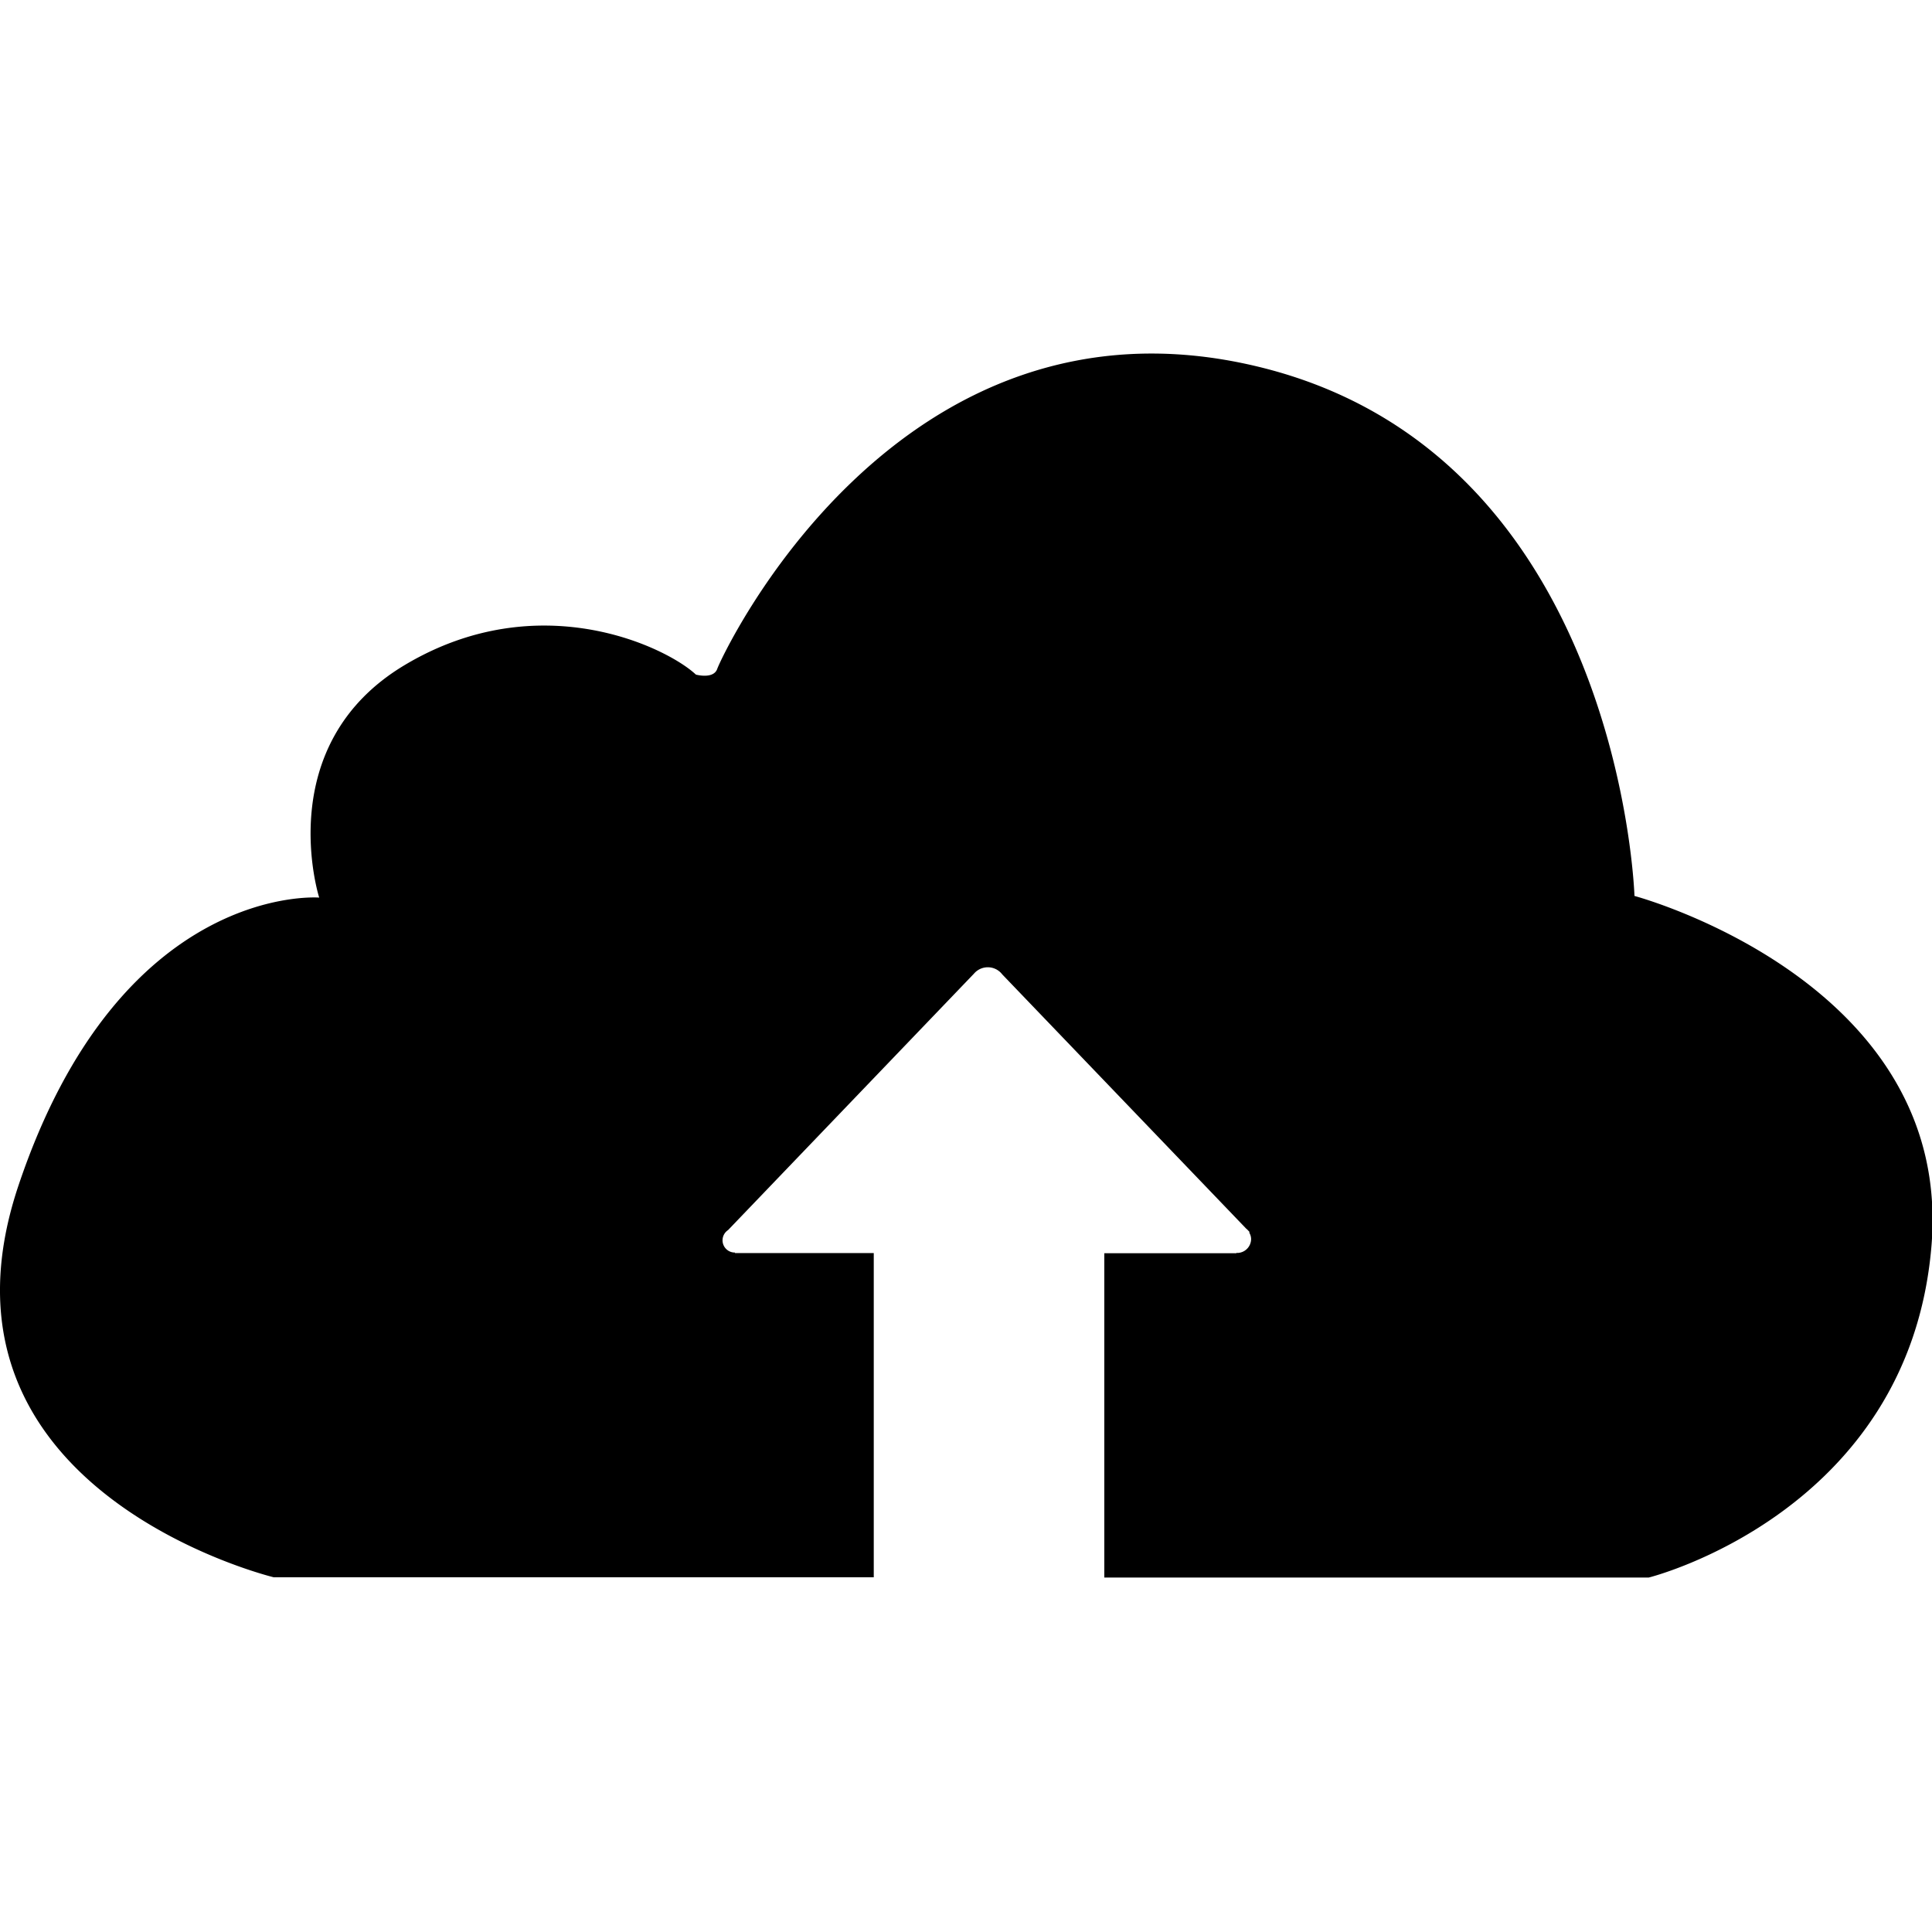 <?xml version="1.0" standalone="no"?><!DOCTYPE svg PUBLIC "-//W3C//DTD SVG 1.1//EN" "http://www.w3.org/Graphics/SVG/1.1/DTD/svg11.dtd"><svg t="1624631885795" class="icon" viewBox="0 0 1024 1024" version="1.1" xmlns="http://www.w3.org/2000/svg" p-id="68659" xmlns:xlink="http://www.w3.org/1999/xlink" width="16" height="16"><defs><style type="text/css"></style></defs><path d="M866.302 474.87s-7.17-234-199.38-280.5S382.092 348.7 380.182 354.43s-11.34 3.12-11.34 3.12c-15.36-14.44-83.11-47.6-154.3-5.08s-45.36 123.27-45.36 123.27-105.43-8.49-159.5 152.94C-44.308 790.26 145.112 836 145.112 836h318V664.16h-73.56v-0.29a6.48 6.48 0 0 1-3.66-11.9L516.202 516.08a9.64 9.64 0 0 1 15 0.36l129.35 134.81a4.28 4.28 0 0 1 0.66 0.58l1.24 1.3h-0.44a6.81 6.81 0 0 1 1.1 3.56 7.42 7.42 0 0 1-7.46 7.4c-0.15 0-0.15-0.14-0.3-0.14v0.29H585.302v171.88h288.6s137.62-34.18 149.76-175.12C1035.952 520.14 866.302 474.87 866.302 474.87z" p-id="68660" fill="#000000"></path></svg>